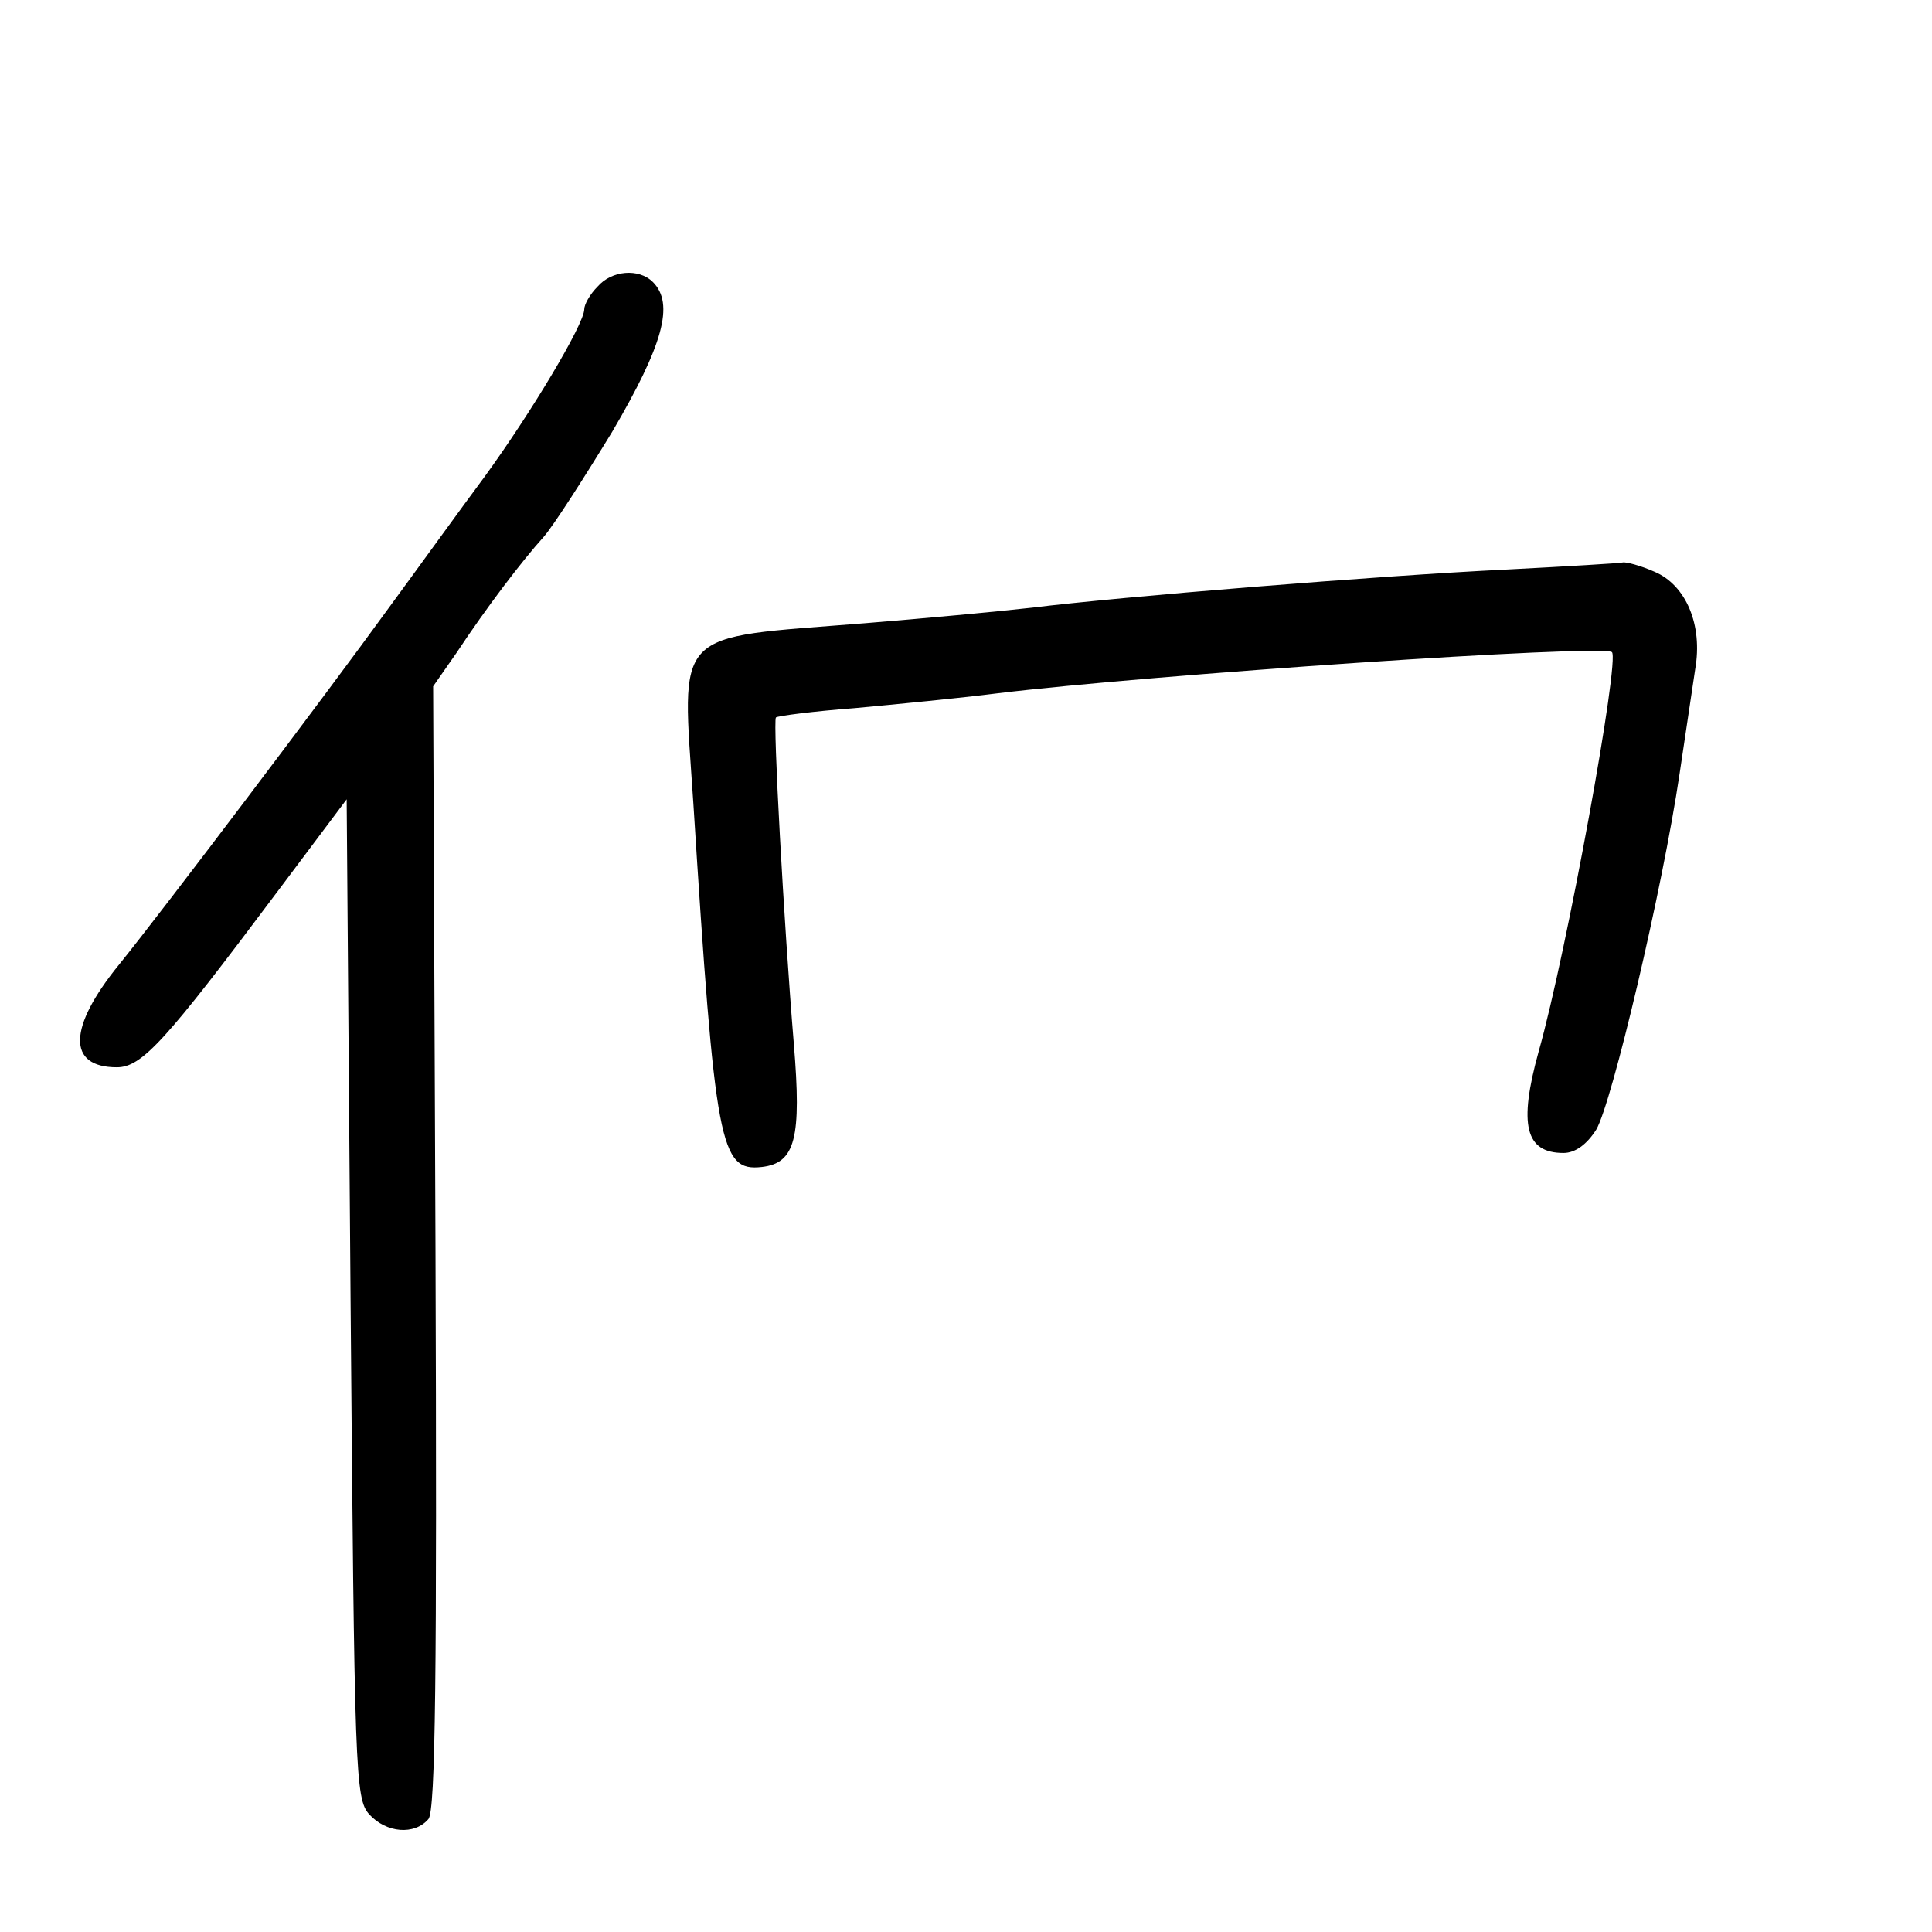 <?xml version="1.0" standalone="no"?>
<!DOCTYPE svg PUBLIC "-//W3C//DTD SVG 20010904//EN"
 "http://www.w3.org/TR/2001/REC-SVG-20010904/DTD/svg10.dtd">
<svg version="1.0" xmlns="http://www.w3.org/2000/svg"
 width="248pt" height="248pt" viewBox="0 0 248 248"
 preserveAspectRatio="xMidYMid meet">
<g transform="translate(0,248) scale(0.1,-0.1)"
fill="#000000" stroke="none">
<path d="M767 2112 c-10 -10 -17 -23 -17 -29 0 -19 -69 -134 -128 -215 -32
-43 -86 -118 -122 -167 -84 -116 -292 -391 -347 -459 -66 -81 -67 -132 -3
-132 32 0 62 33 205 224 l90 120 5 -641 c5 -612 6 -642 24 -662 22 -24 58 -27
76 -6 9 11 11 184 9 734 l-3 720 30 43 c39 59 84 118 112 149 13 15 52 76 88
135 65 111 80 164 52 192 -18 18 -53 15 -71 -6z"/>
<path d="M1935 1749 c-166 -8 -497 -35 -610 -49 -44 -5 -141 -14 -215 -20
-249 -20 -235 -4 -220 -231 28 -441 34 -473 88 -467 43 5 51 37 41 158 -13
157 -27 414 -23 419 2 2 48 8 101 12 54 5 136 13 183 19 198 24 774 63 789 53
11 -7 -58 -386 -94 -513 -26 -94 -17 -130 32 -130 15 0 30 11 42 30 20 34 85
308 107 457 8 54 17 114 20 134 10 57 -12 108 -52 125 -18 8 -37 13 -41 12 -4
-1 -71 -5 -148 -9z"/>
</g>
</svg>
